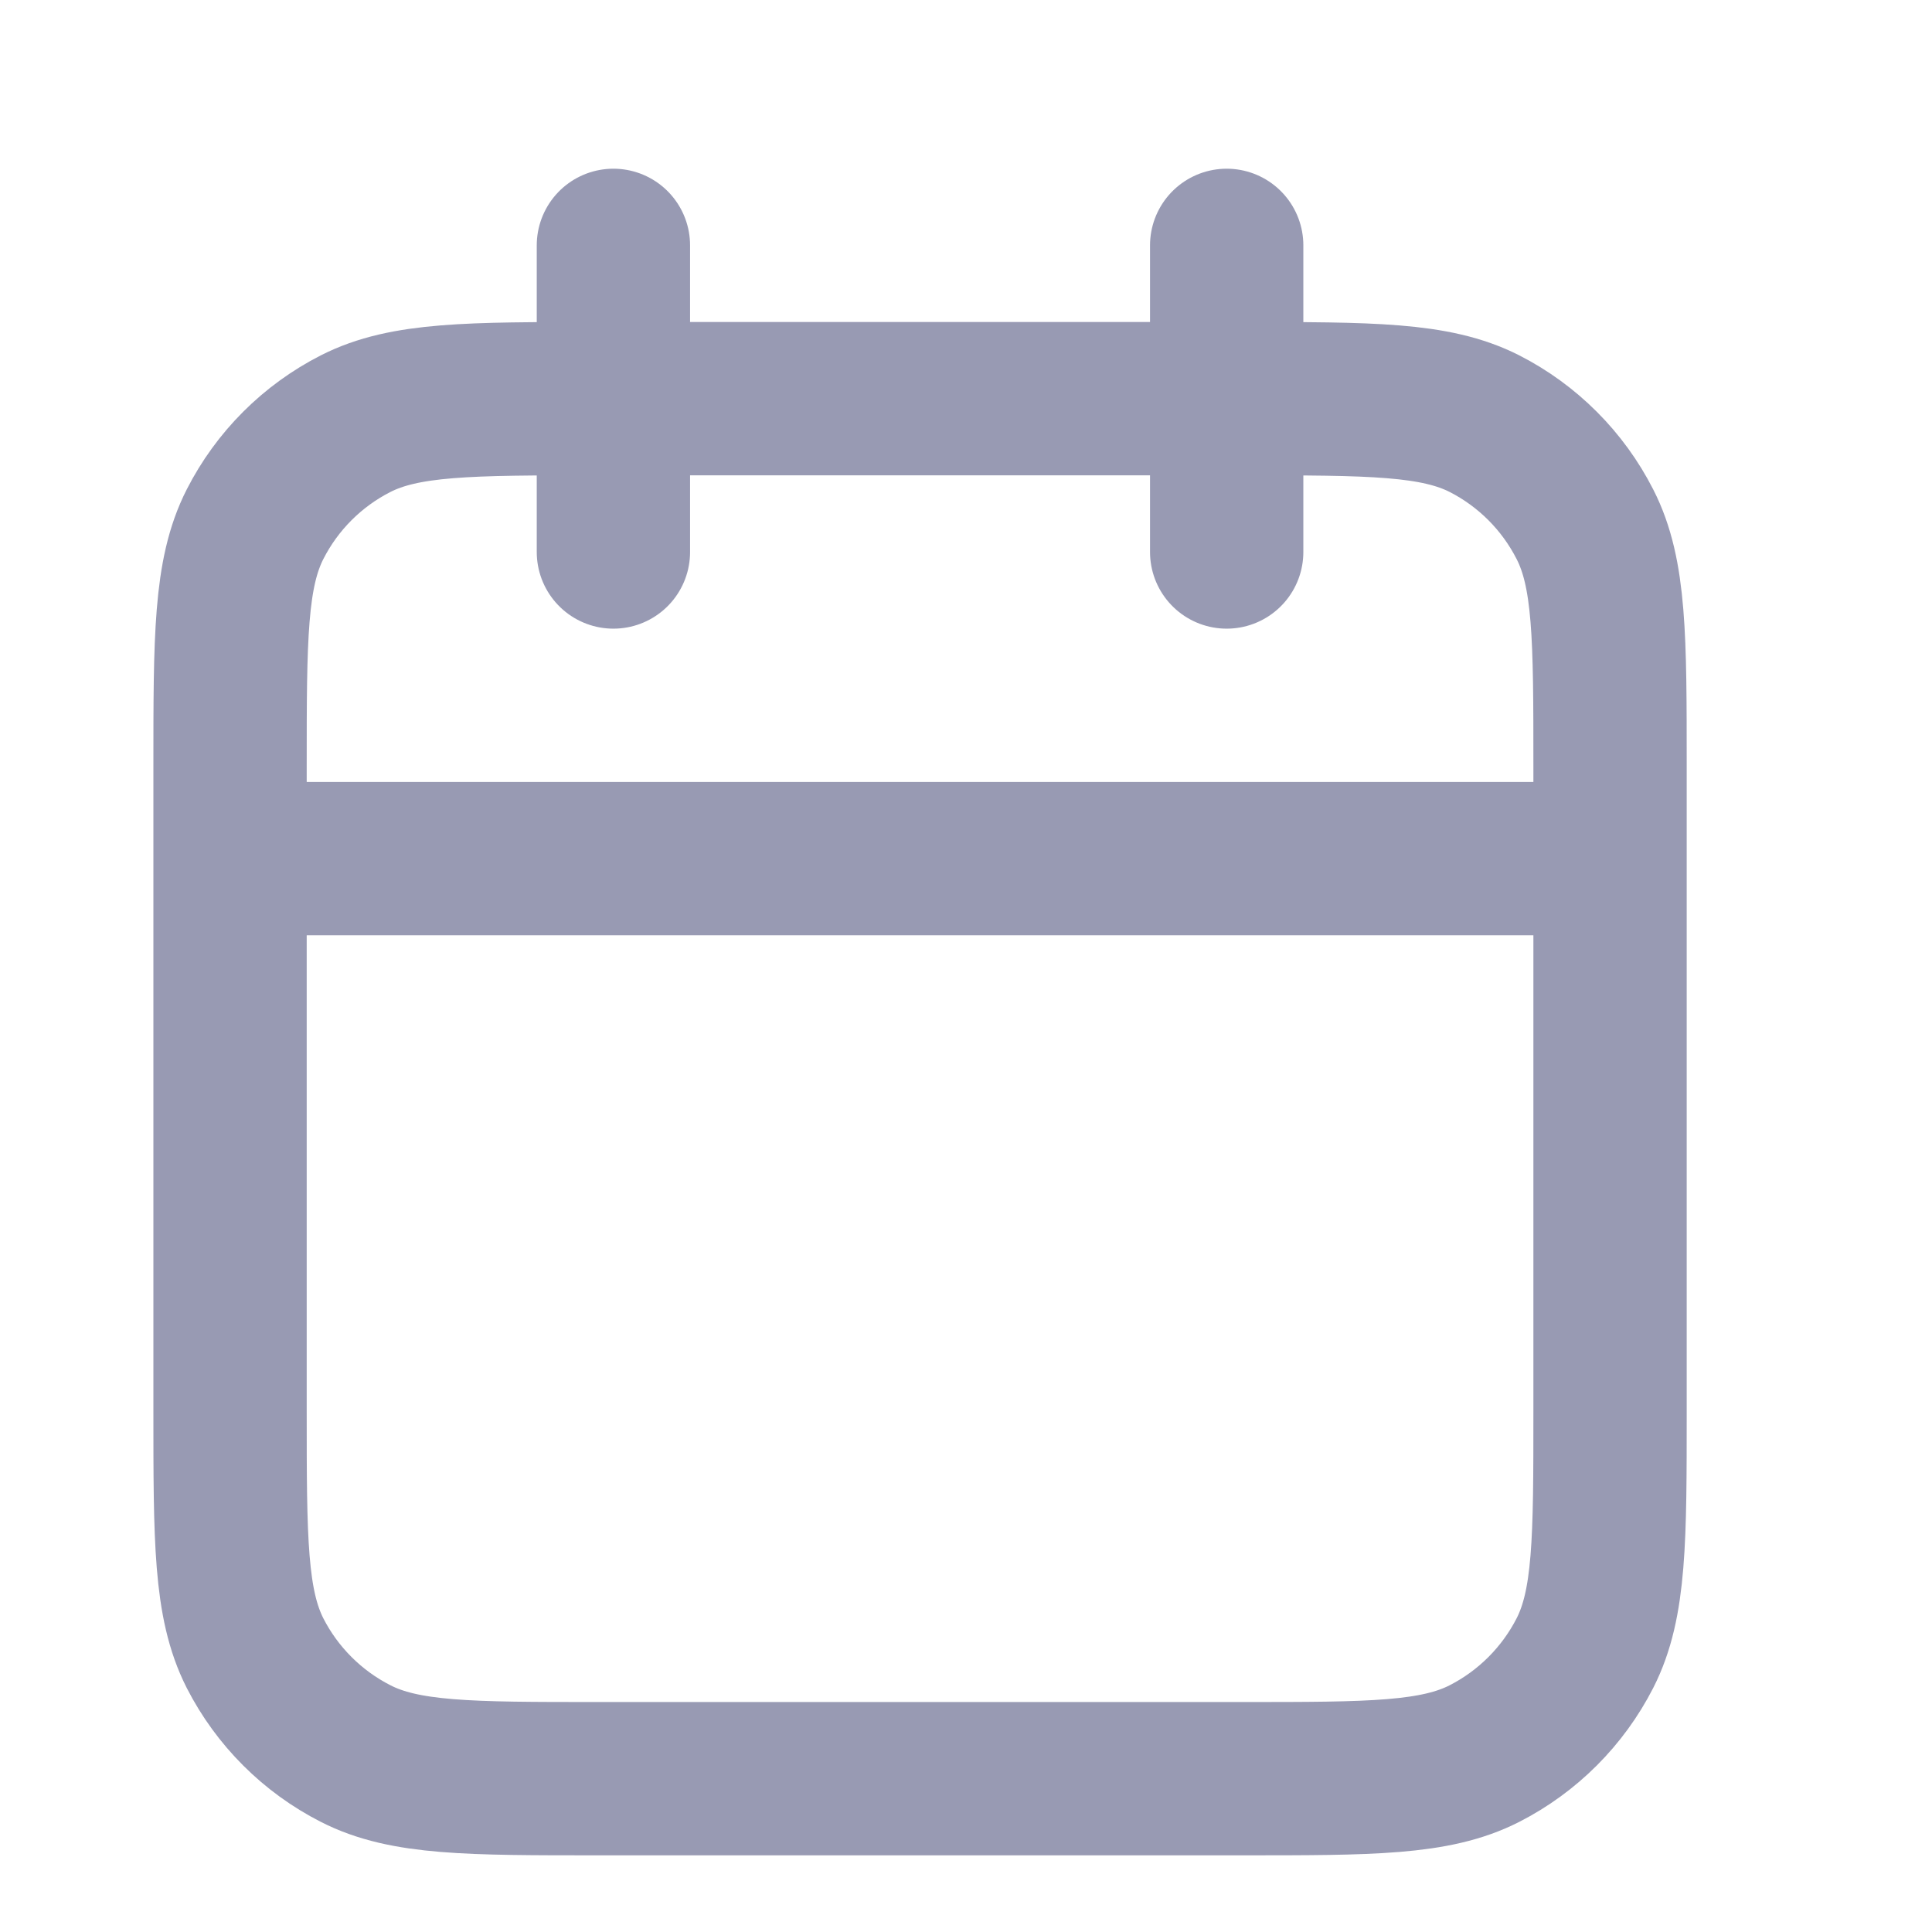 <svg width="14" height="14" viewBox="0 0 14 14" fill="none" xmlns="http://www.w3.org/2000/svg">
<g id="calendar" clip-path="url(#clip0_14_927)">
<path id="Icon" d="M11.667 6.222H1.667M8.889 1.778V4M4.445 1.778V4M4.333 12.889H9C9.934 12.889 10.4 12.889 10.757 12.707C11.07 12.547 11.325 12.292 11.485 11.979C11.667 11.622 11.667 11.155 11.667 10.222V5.555C11.667 4.622 11.667 4.155 11.485 3.799C11.325 3.485 11.07 3.23 10.757 3.07C10.4 2.889 9.934 2.889 9 2.889H4.333C3.4 2.889 2.933 2.889 2.577 3.07C2.263 3.23 2.008 3.485 1.848 3.799C1.667 4.155 1.667 4.622 1.667 5.555V10.222C1.667 11.155 1.667 11.622 1.848 11.979C2.008 12.292 2.263 12.547 2.577 12.707C2.933 12.889 3.4 12.889 4.333 12.889Z" stroke="#989AB3" stroke-width="1.111" stroke-linecap="round" stroke-linejoin="round"/>
</g>
<defs>
<clipPath id="clip0_14_927">
<rect width="13.333" height="13.333" fill="white" transform="translate(0 0.667)"/>
</clipPath>
</defs>
</svg>
